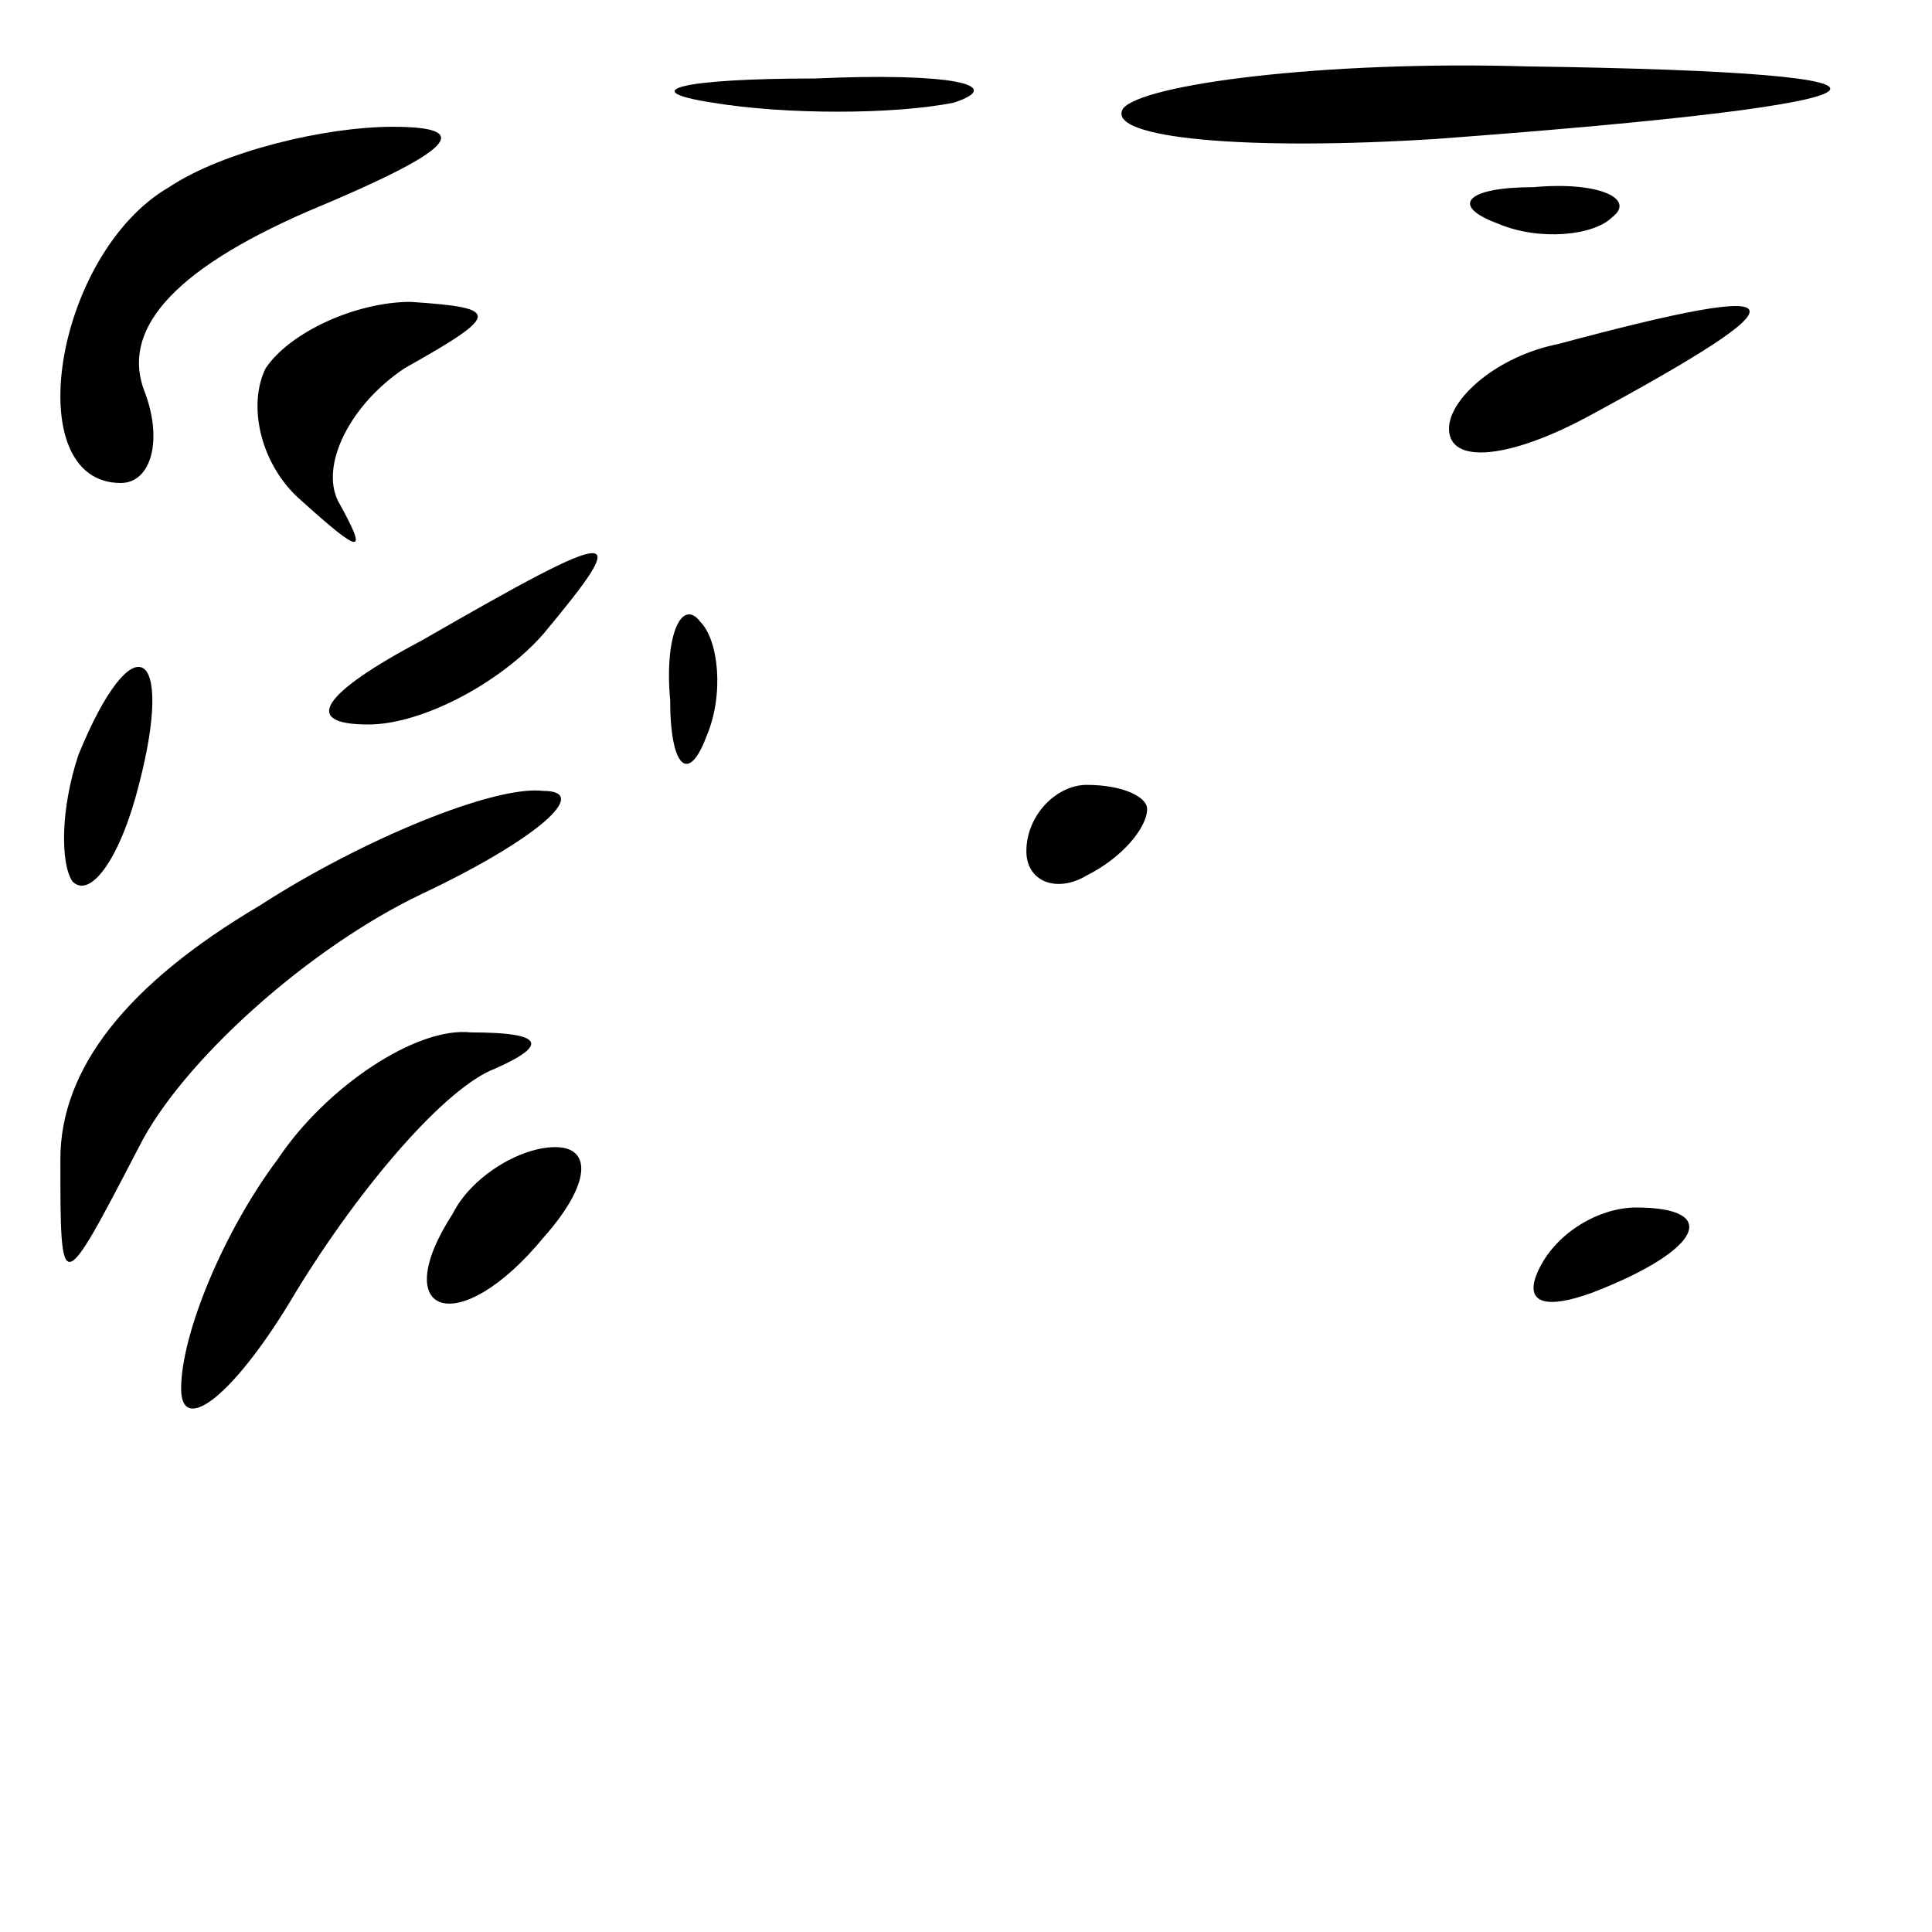 <?xml version="1.0" standalone="no"?>
<!DOCTYPE svg PUBLIC "-//W3C//DTD SVG 20010904//EN"
 "http://www.w3.org/TR/2001/REC-SVG-20010904/DTD/svg10.dtd">
<svg version="1.0" xmlns="http://www.w3.org/2000/svg"
 width="32pt" height="32pt" viewBox="0 0 32 32"
 preserveAspectRatio="xMidYMid meet">
<g transform="translate(0,32) scale(0.1,-0.1)"
fill="#000000" stroke="none">
<path fill="#000000" stroke="none" d="M118 303 c12 -2 30 -2 40 0 9 3 -1 5
-23 4 -22 0 -30 -2 -17 -4z"/>
<path fill="#000000" stroke="none" d="M186 302 c-3 -5 21 -7 52 -5 81 6 87
11 15 12 -34 1 -64 -3 -67 -7z"/>
<path fill="#000000" stroke="none" d="M28 289 c-19 -11 -25 -49 -8 -49 5 0 7
7 4 15 -4 10 4 20 27 30 24 10 28 14 14 14 -11 0 -28 -4 -37 -10z"/>
<path fill="#000000" stroke="none" d="M248 283 c7 -3 16 -2 19 1 4 3 -2 6
-13 5 -11 0 -14 -3 -6 -6z"/>
<path fill="#000000" stroke="none" d="M44 259 c-3 -6 -1 -16 6 -22 10 -9 11
-9 6 0 -3 6 2 16 11 22 16 9 16 10 1 11 -9 0 -20 -5 -24 -11z"/>
<path fill="#000000" stroke="none" d="M258 263 c-10 -2 -18 -9 -18 -14 0 -6
10 -5 23 2 37 20 36 23 -5 12z"/>
<path fill="#000000" stroke="none" d="M70 214 c-17 -9 -20 -14 -9 -14 9 0 22
7 29 15 15 18 13 18 -20 -1z"/>
<path fill="#000000" stroke="none" d="M111 204 c0 -11 3 -14 6 -6 3 7 2 16
-1 19 -3 4 -6 -2 -5 -13z"/>
<path fill="#000000" stroke="none" d="M13 195 c-3 -9 -3 -18 -1 -21 3 -3 8 4
11 16 6 23 -1 27 -10 5z"/>
<path fill="#000000" stroke="none" d="M43 170 c-22 -13 -33 -27 -33 -42 0
-23 0 -23 13 2 7 14 28 33 47 42 19 9 28 17 20 17 -8 1 -30 -8 -47 -19z"/>
<path fill="#000000" stroke="none" d="M170 179 c0 -5 5 -7 10 -4 6 3 10 8 10
11 0 2 -4 4 -10 4 -5 0 -10 -5 -10 -11z"/>
<path fill="#000000" stroke="none" d="M46 128 c-9 -12 -16 -29 -16 -38 0 -8
9 -1 19 16 11 18 25 34 33 37 9 4 8 6 -4 6 -9 1 -24 -9 -32 -21z"/>
<path fill="#000000" stroke="none" d="M75 119 c-11 -17 1 -21 15 -4 8 9 8 15
2 15 -6 0 -14 -5 -17 -11z"/>
<path fill="#000000" stroke="none" d="M255 110 c-3 -6 1 -7 9 -4 18 7 21 14
7 14 -6 0 -13 -4 -16 -10z"/>
</g>
</svg>
